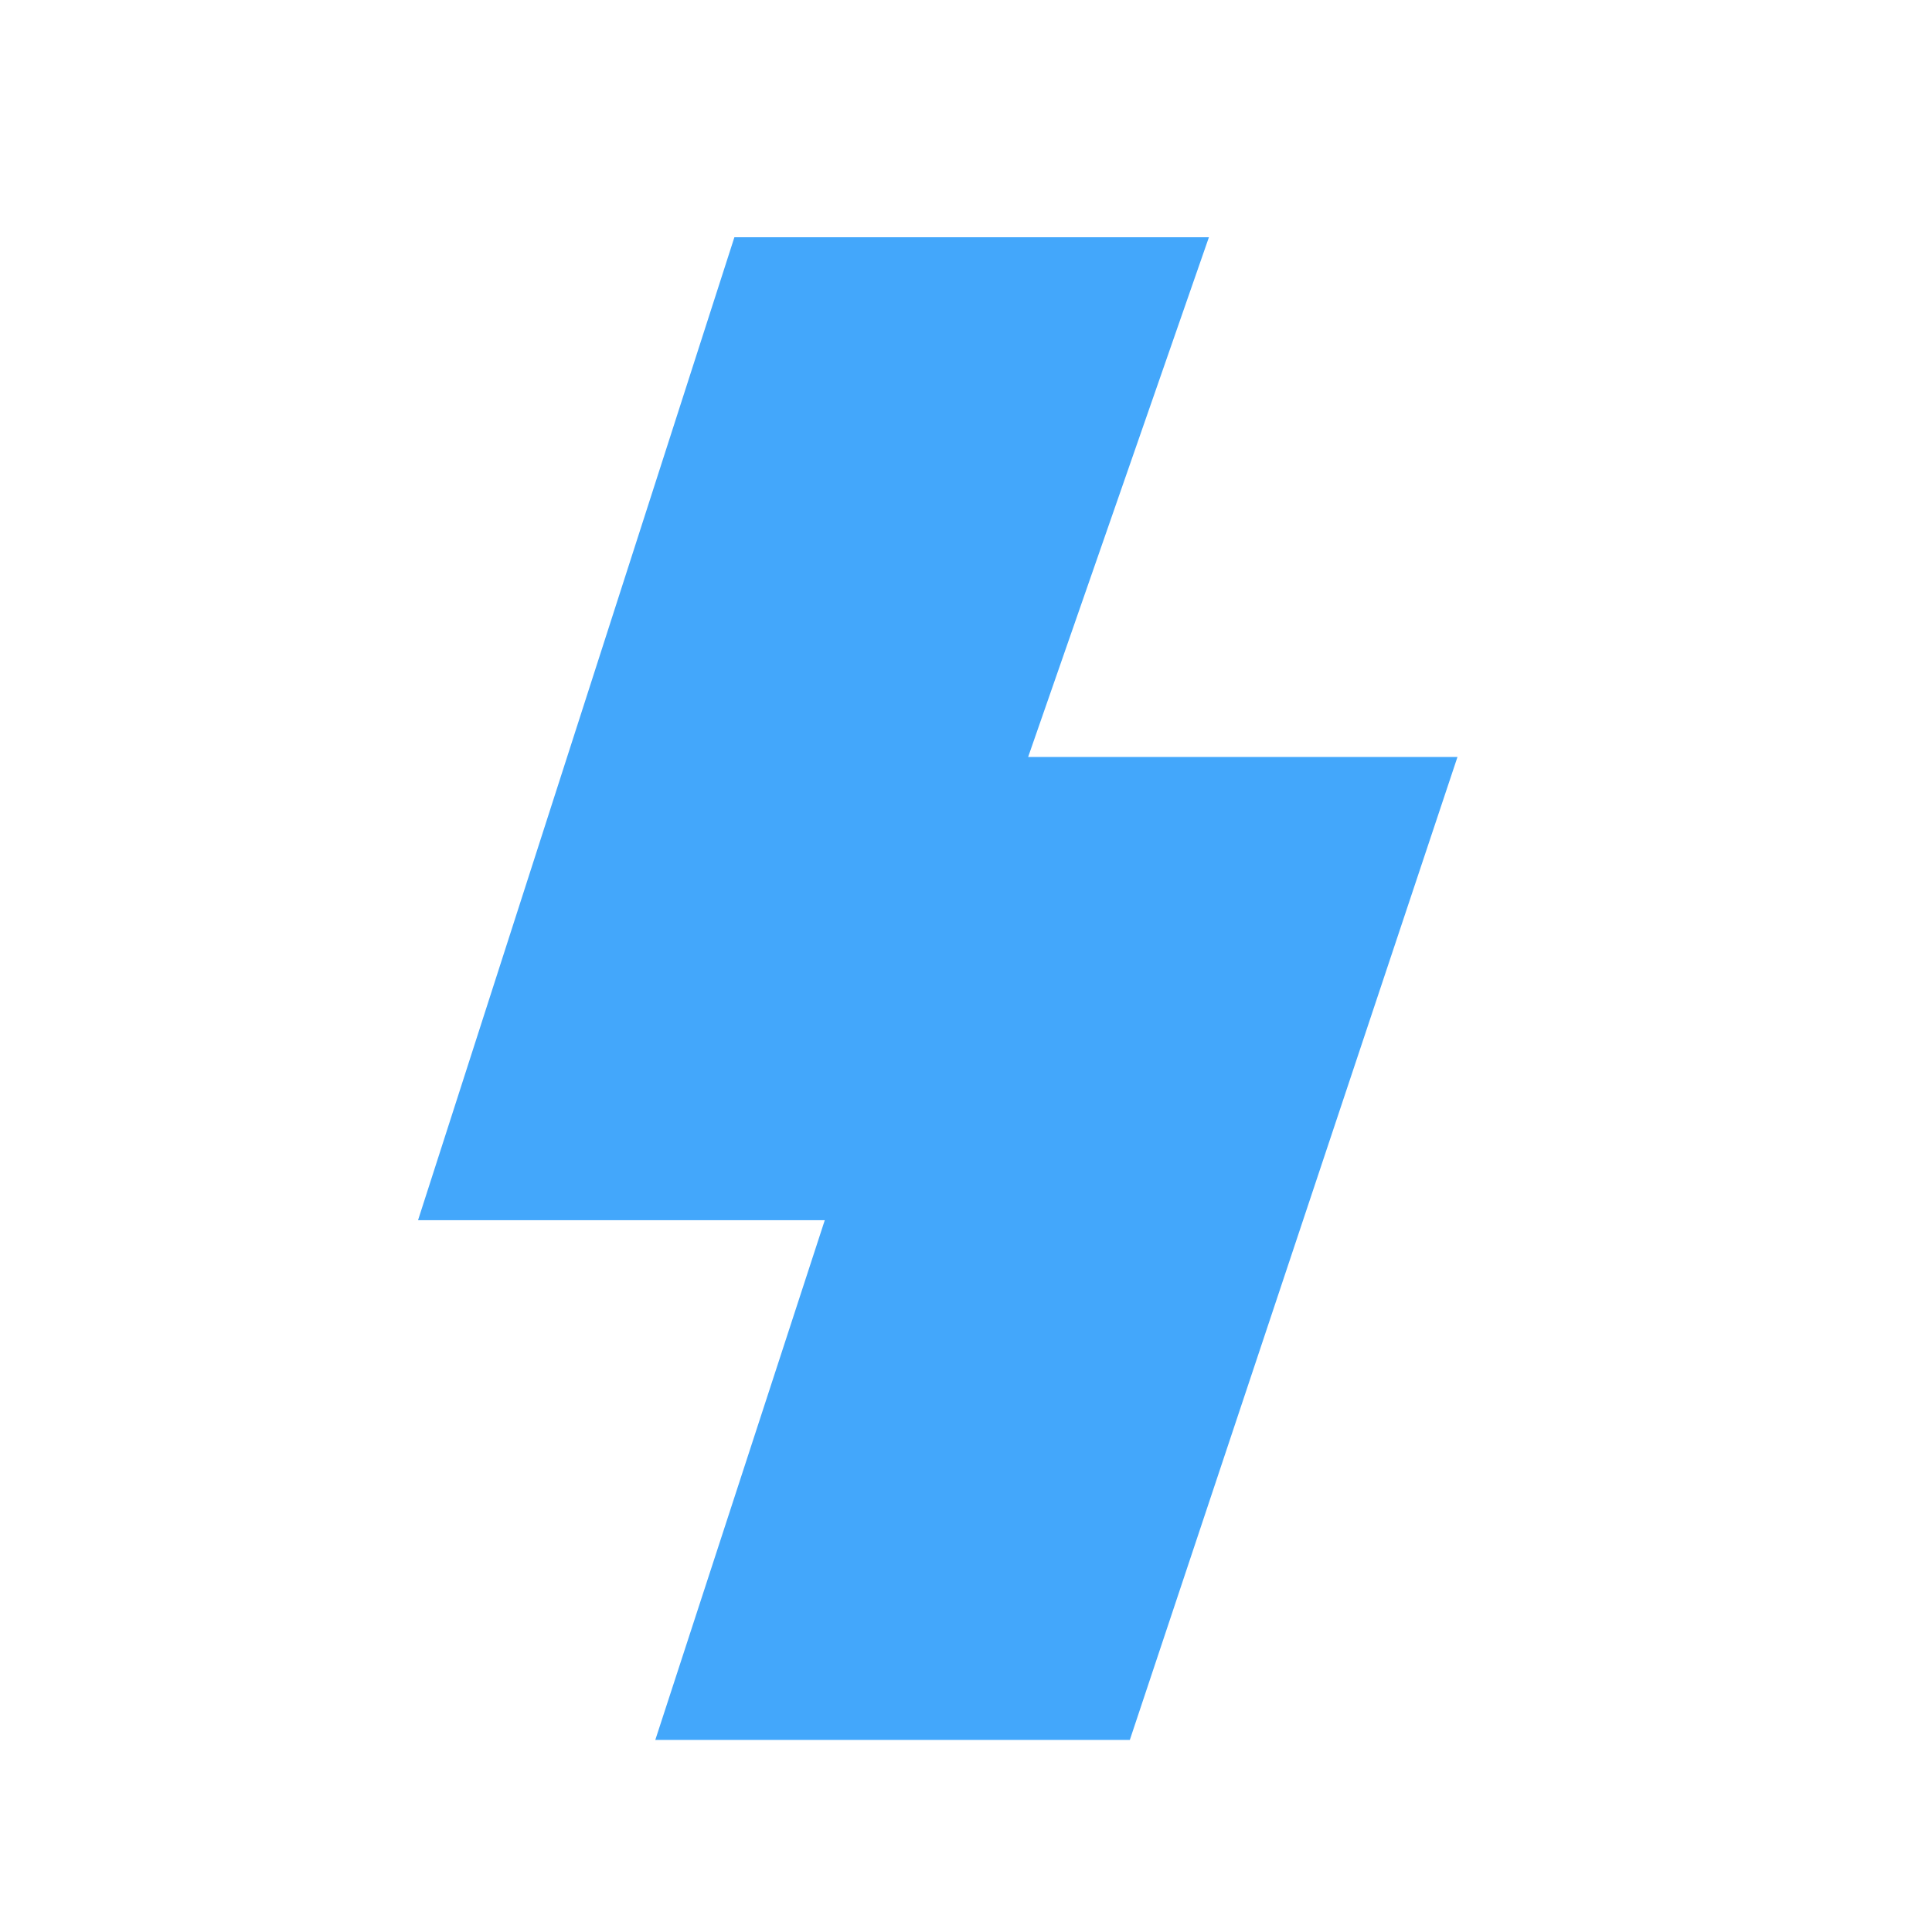 <svg xmlns="http://www.w3.org/2000/svg" viewBox="0 0 171 171" width="171" height="171">
	<style>
		tspan { white-space:pre }
		.shp0 { fill: #43a7fb } 
	</style>
	<path id="Shape 12" class="shp0" d="M65 21L37 108L73 108L58 154L100 154L129 67L108 67L95 67L91 67L107 21L65 21Z" />
</svg>